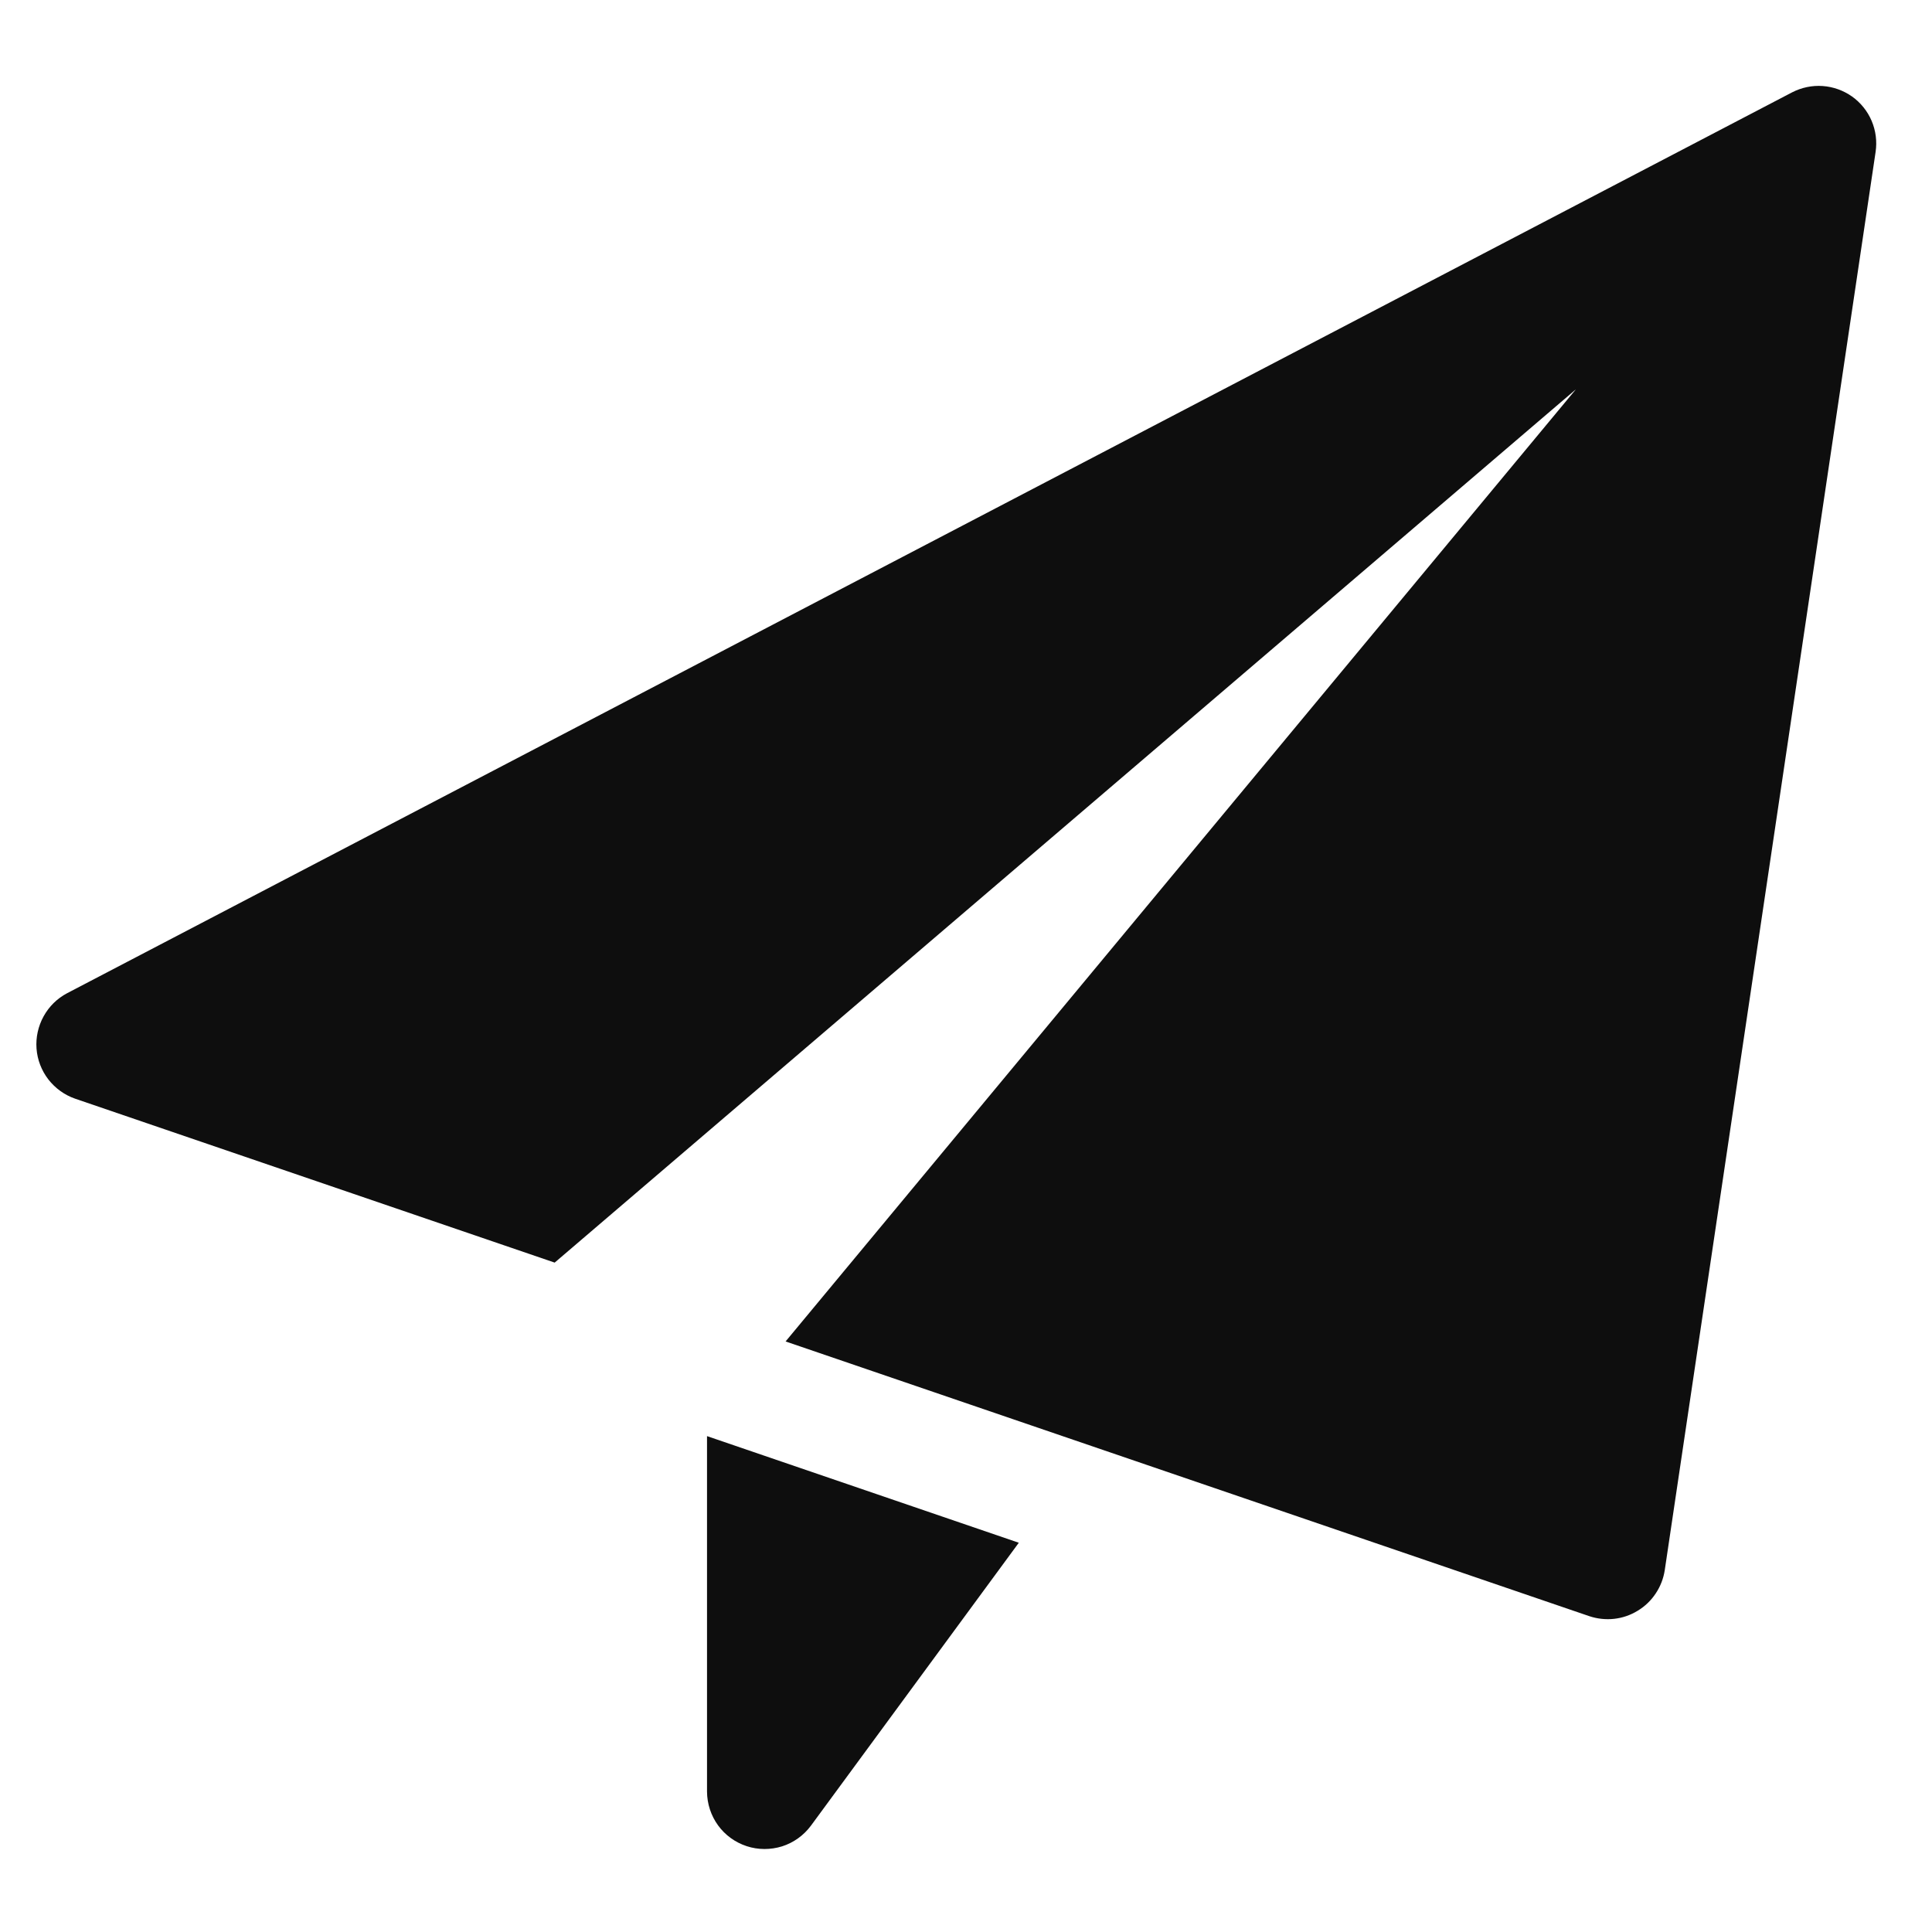 <svg width="21" height="21" viewBox="0 0 21 21" fill="none" xmlns="http://www.w3.org/2000/svg">
<g clip-path="url(#clip0_125_486)">
<path d="M7.685 15.61V19.475C7.686 19.607 7.728 19.735 7.805 19.841C7.882 19.947 7.991 20.026 8.116 20.067C8.241 20.108 8.375 20.108 8.501 20.069C8.626 20.029 8.735 19.951 8.814 19.845L11.074 16.769L7.685 15.61ZM20.131 1.049C20.037 0.983 19.927 0.943 19.811 0.935C19.697 0.927 19.582 0.951 19.479 1.004L0.729 10.796C0.621 10.853 0.533 10.94 0.474 11.047C0.415 11.154 0.388 11.276 0.397 11.398C0.406 11.519 0.451 11.636 0.525 11.732C0.6 11.829 0.701 11.902 0.816 11.942L6.029 13.724L17.129 4.232L8.539 14.581L17.275 17.567C17.362 17.596 17.454 17.606 17.545 17.596C17.636 17.586 17.723 17.556 17.801 17.508C17.879 17.461 17.946 17.397 17.997 17.32C18.048 17.244 18.081 17.158 18.095 17.068L20.387 1.651C20.404 1.537 20.389 1.42 20.344 1.314C20.299 1.208 20.225 1.116 20.131 1.049Z" fill="#0E0E0E"/>
</g>
<defs>
<clipPath id="clip0_125_486">
<rect width="20" height="20" fill="white" transform="translate(0.394 0.934)"/>
</clipPath>
</defs>
</svg>
